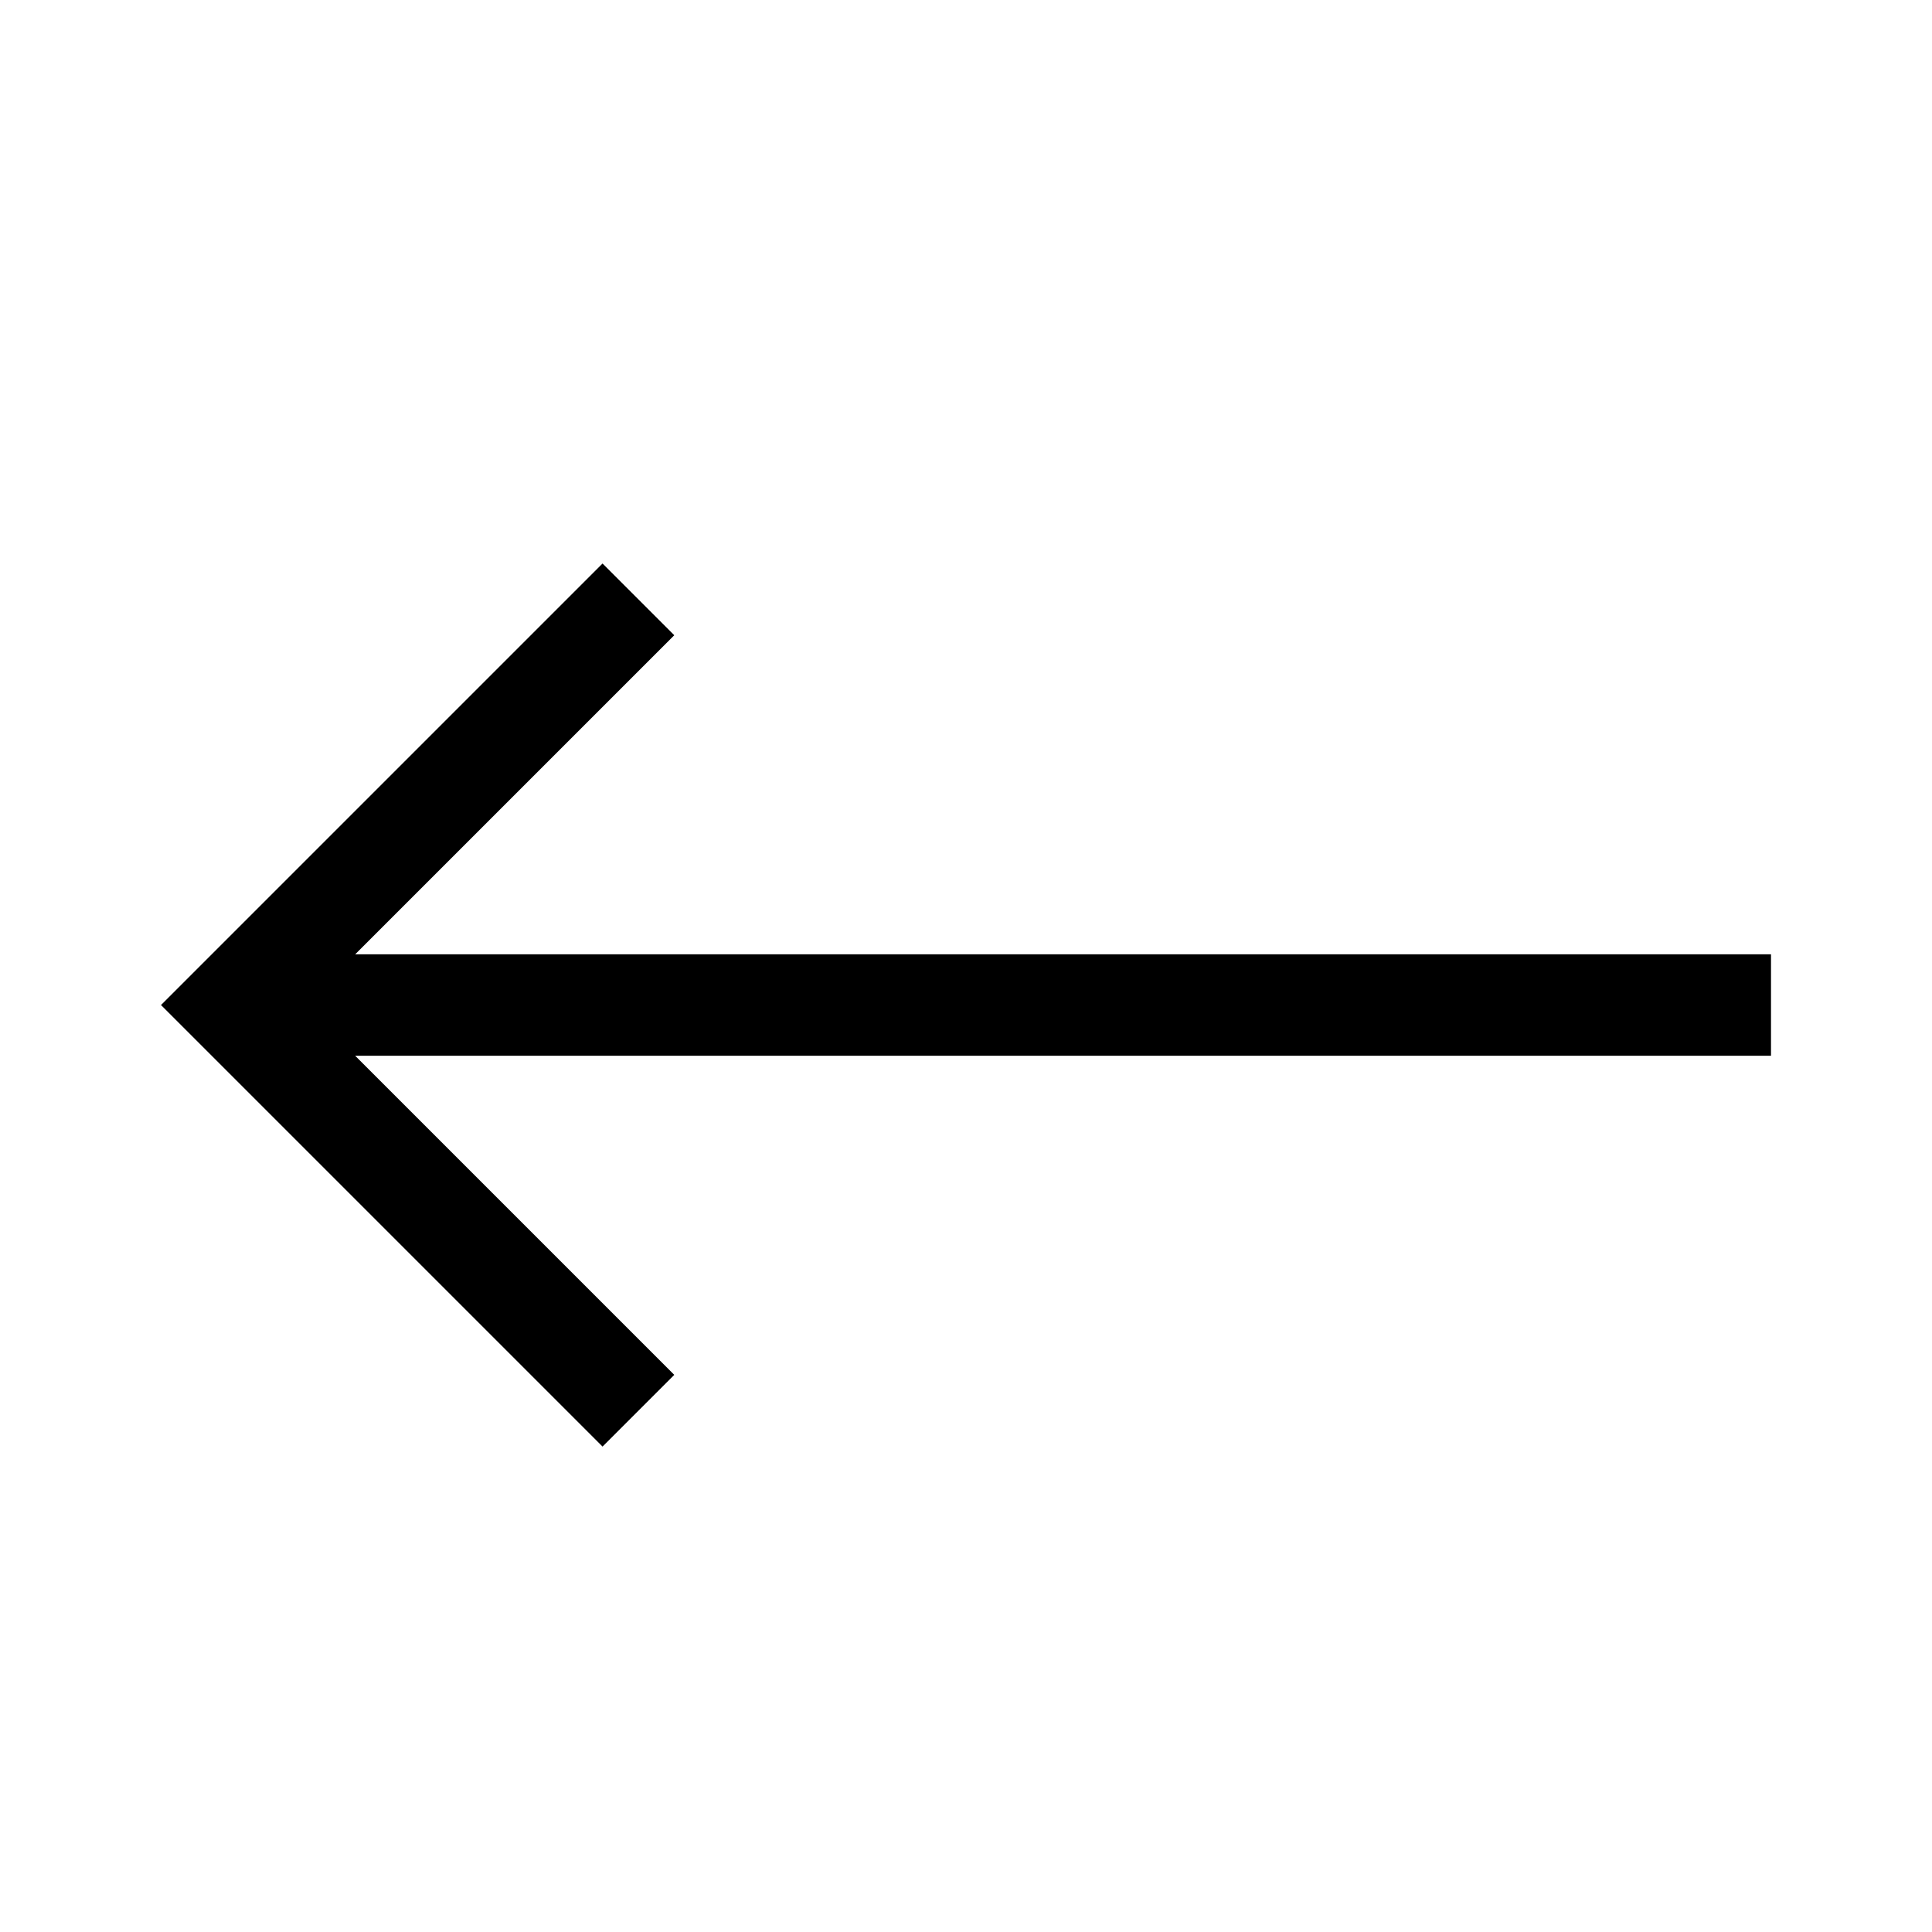 <svg width="24" height="24" viewBox="0 0 24 24" fill="none" xmlns="http://www.w3.org/2000/svg">
<path d="M7.485 7L8.376 7.891L4.412 11.855H22V13.115H4.412L8.376 17.079L7.485 17.97L2 12.485L7.485 7Z" fill="black"/>
</svg>
